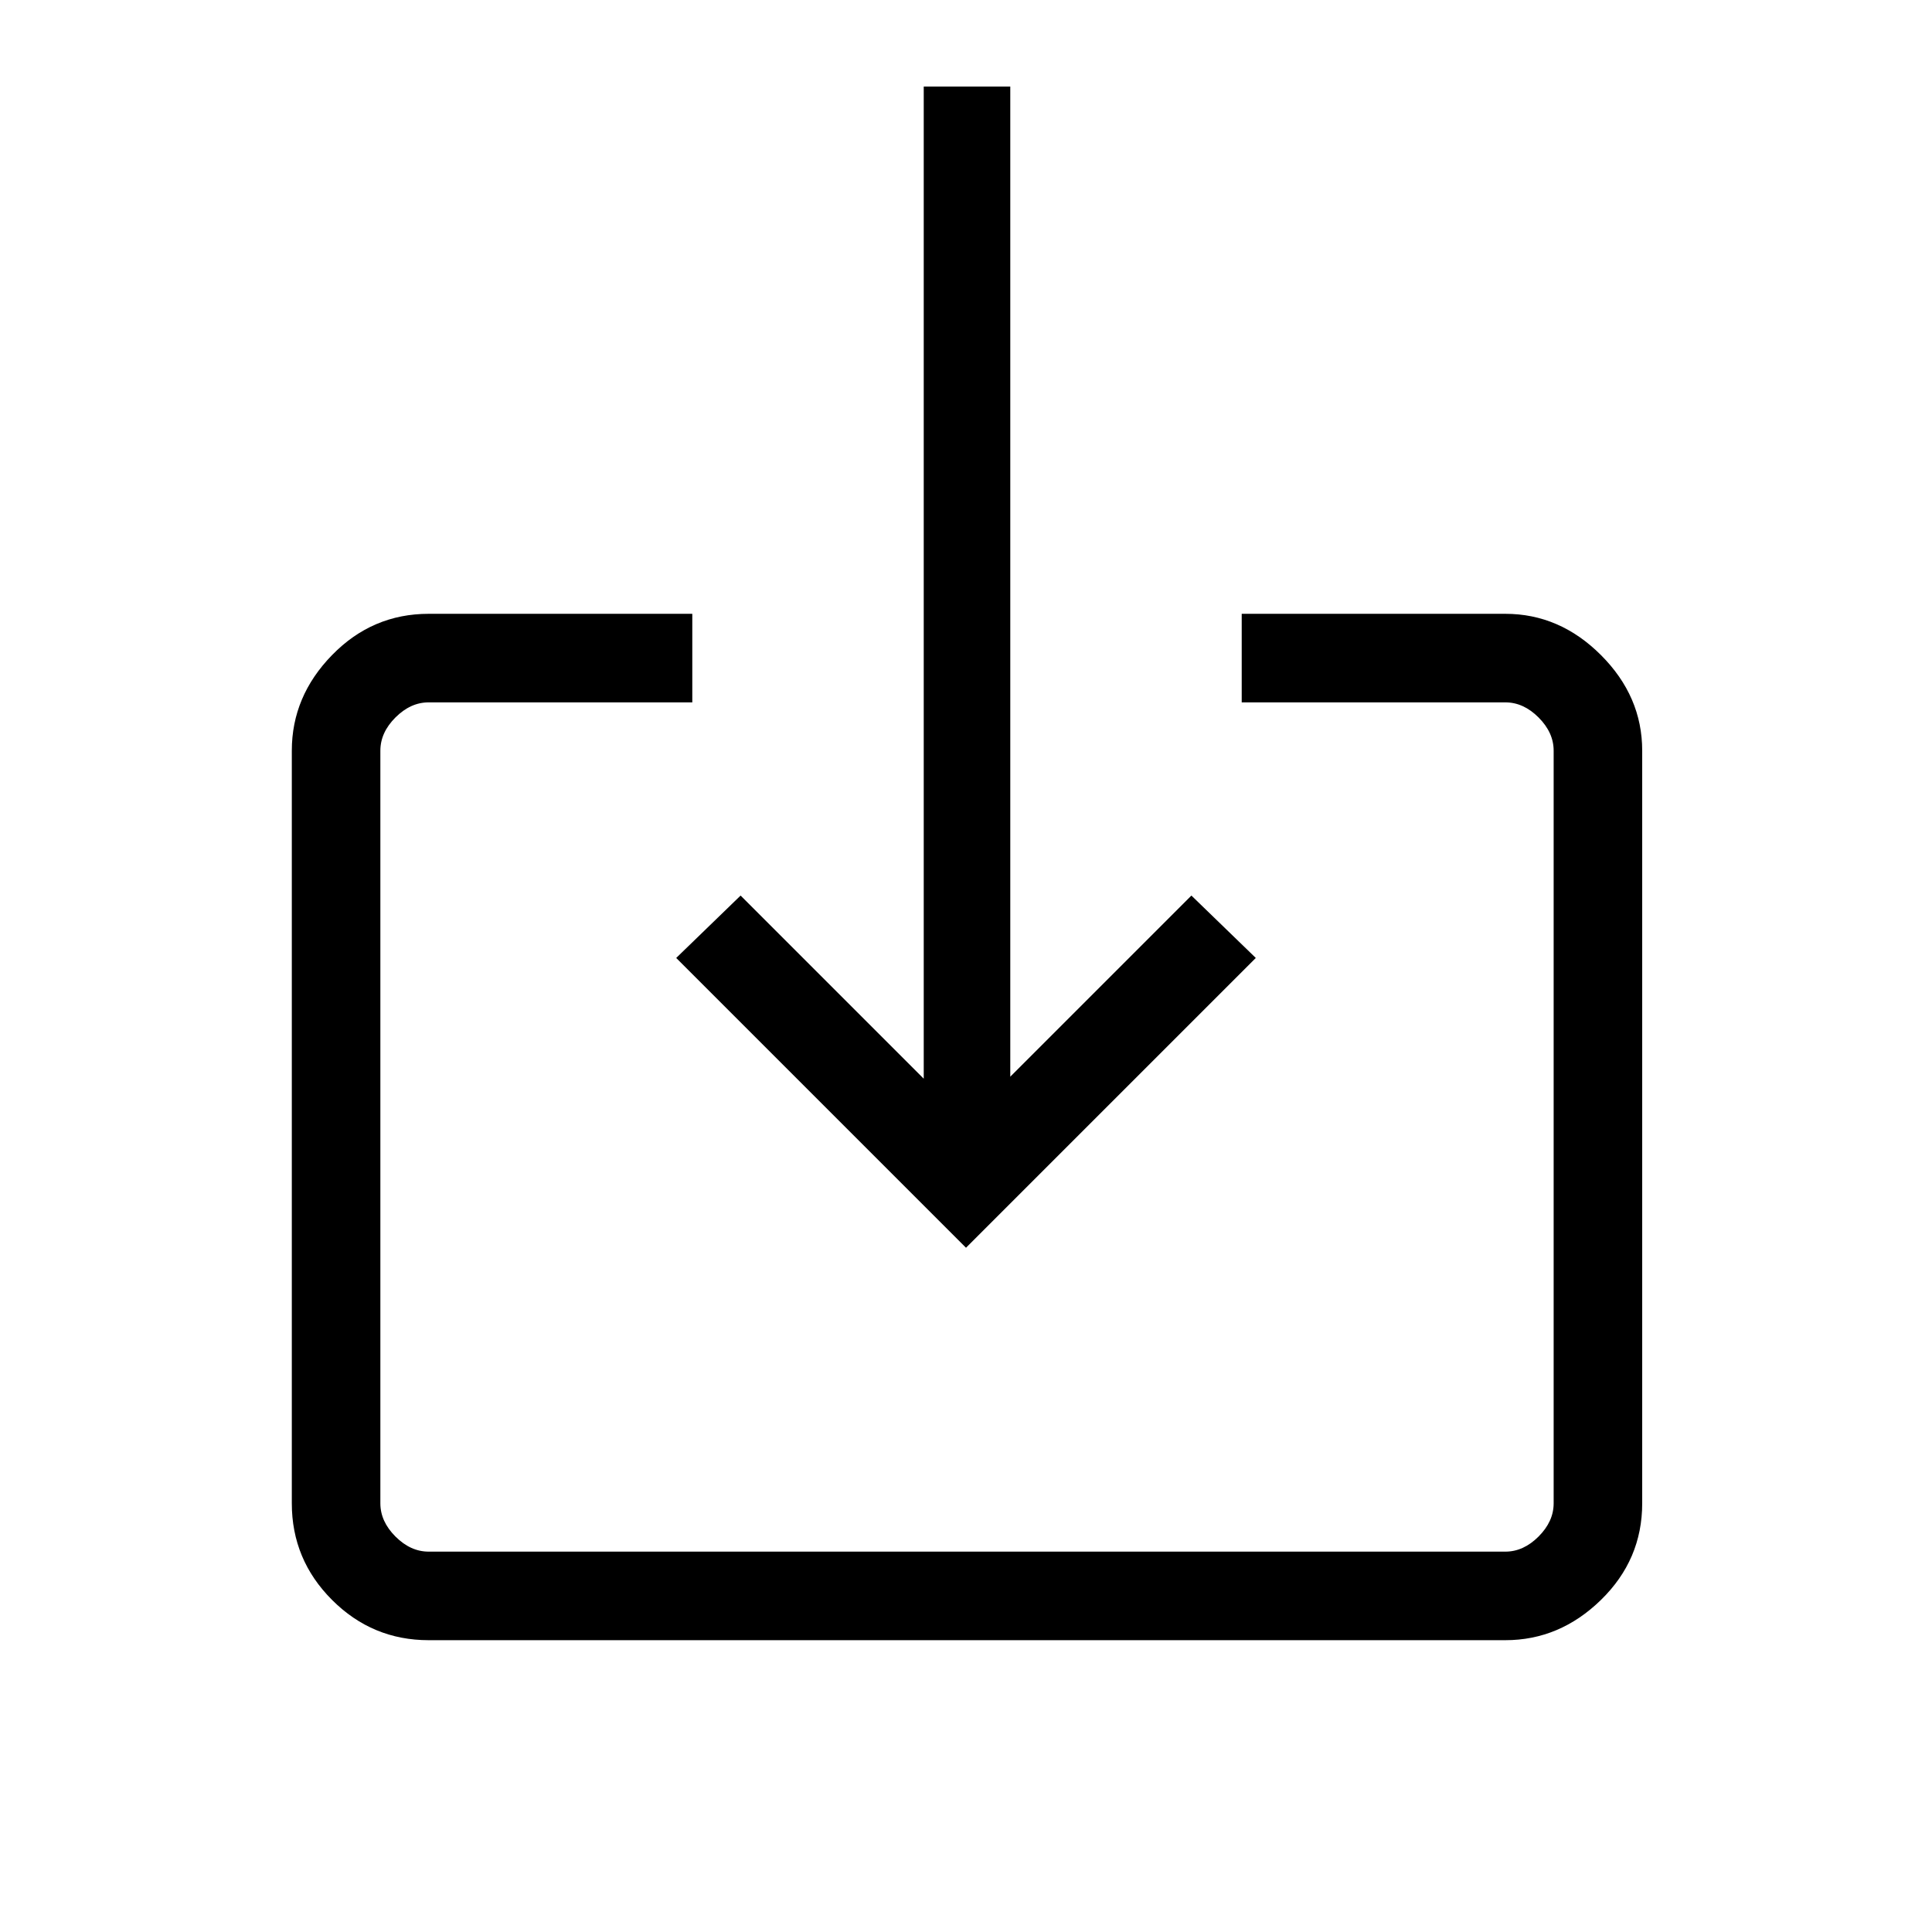 <svg xmlns="http://www.w3.org/2000/svg" height="48" width="48"><path d="M10.65 40.75q-1.4 0-2.4-1t-1-2.4v-18.7q0-1.35 1-2.375t2.4-1.025h6.55v2.2h-6.55q-.45 0-.825.375-.375.375-.375.825v18.7q0 .45.375.825.375.375.825.375H37.4q.45 0 .825-.375.375-.375.375-.825v-18.7q0-.45-.375-.825-.375-.375-.825-.375h-6.55v-2.2h6.55q1.35 0 2.375 1.025T40.8 18.65v18.7q0 1.4-1.025 2.4t-2.375 1ZM24 31l-7.2-7.2 1.6-1.55 4.55 4.55V2.15h2.15v24.6l4.5-4.5 1.6 1.55Z"/></svg>